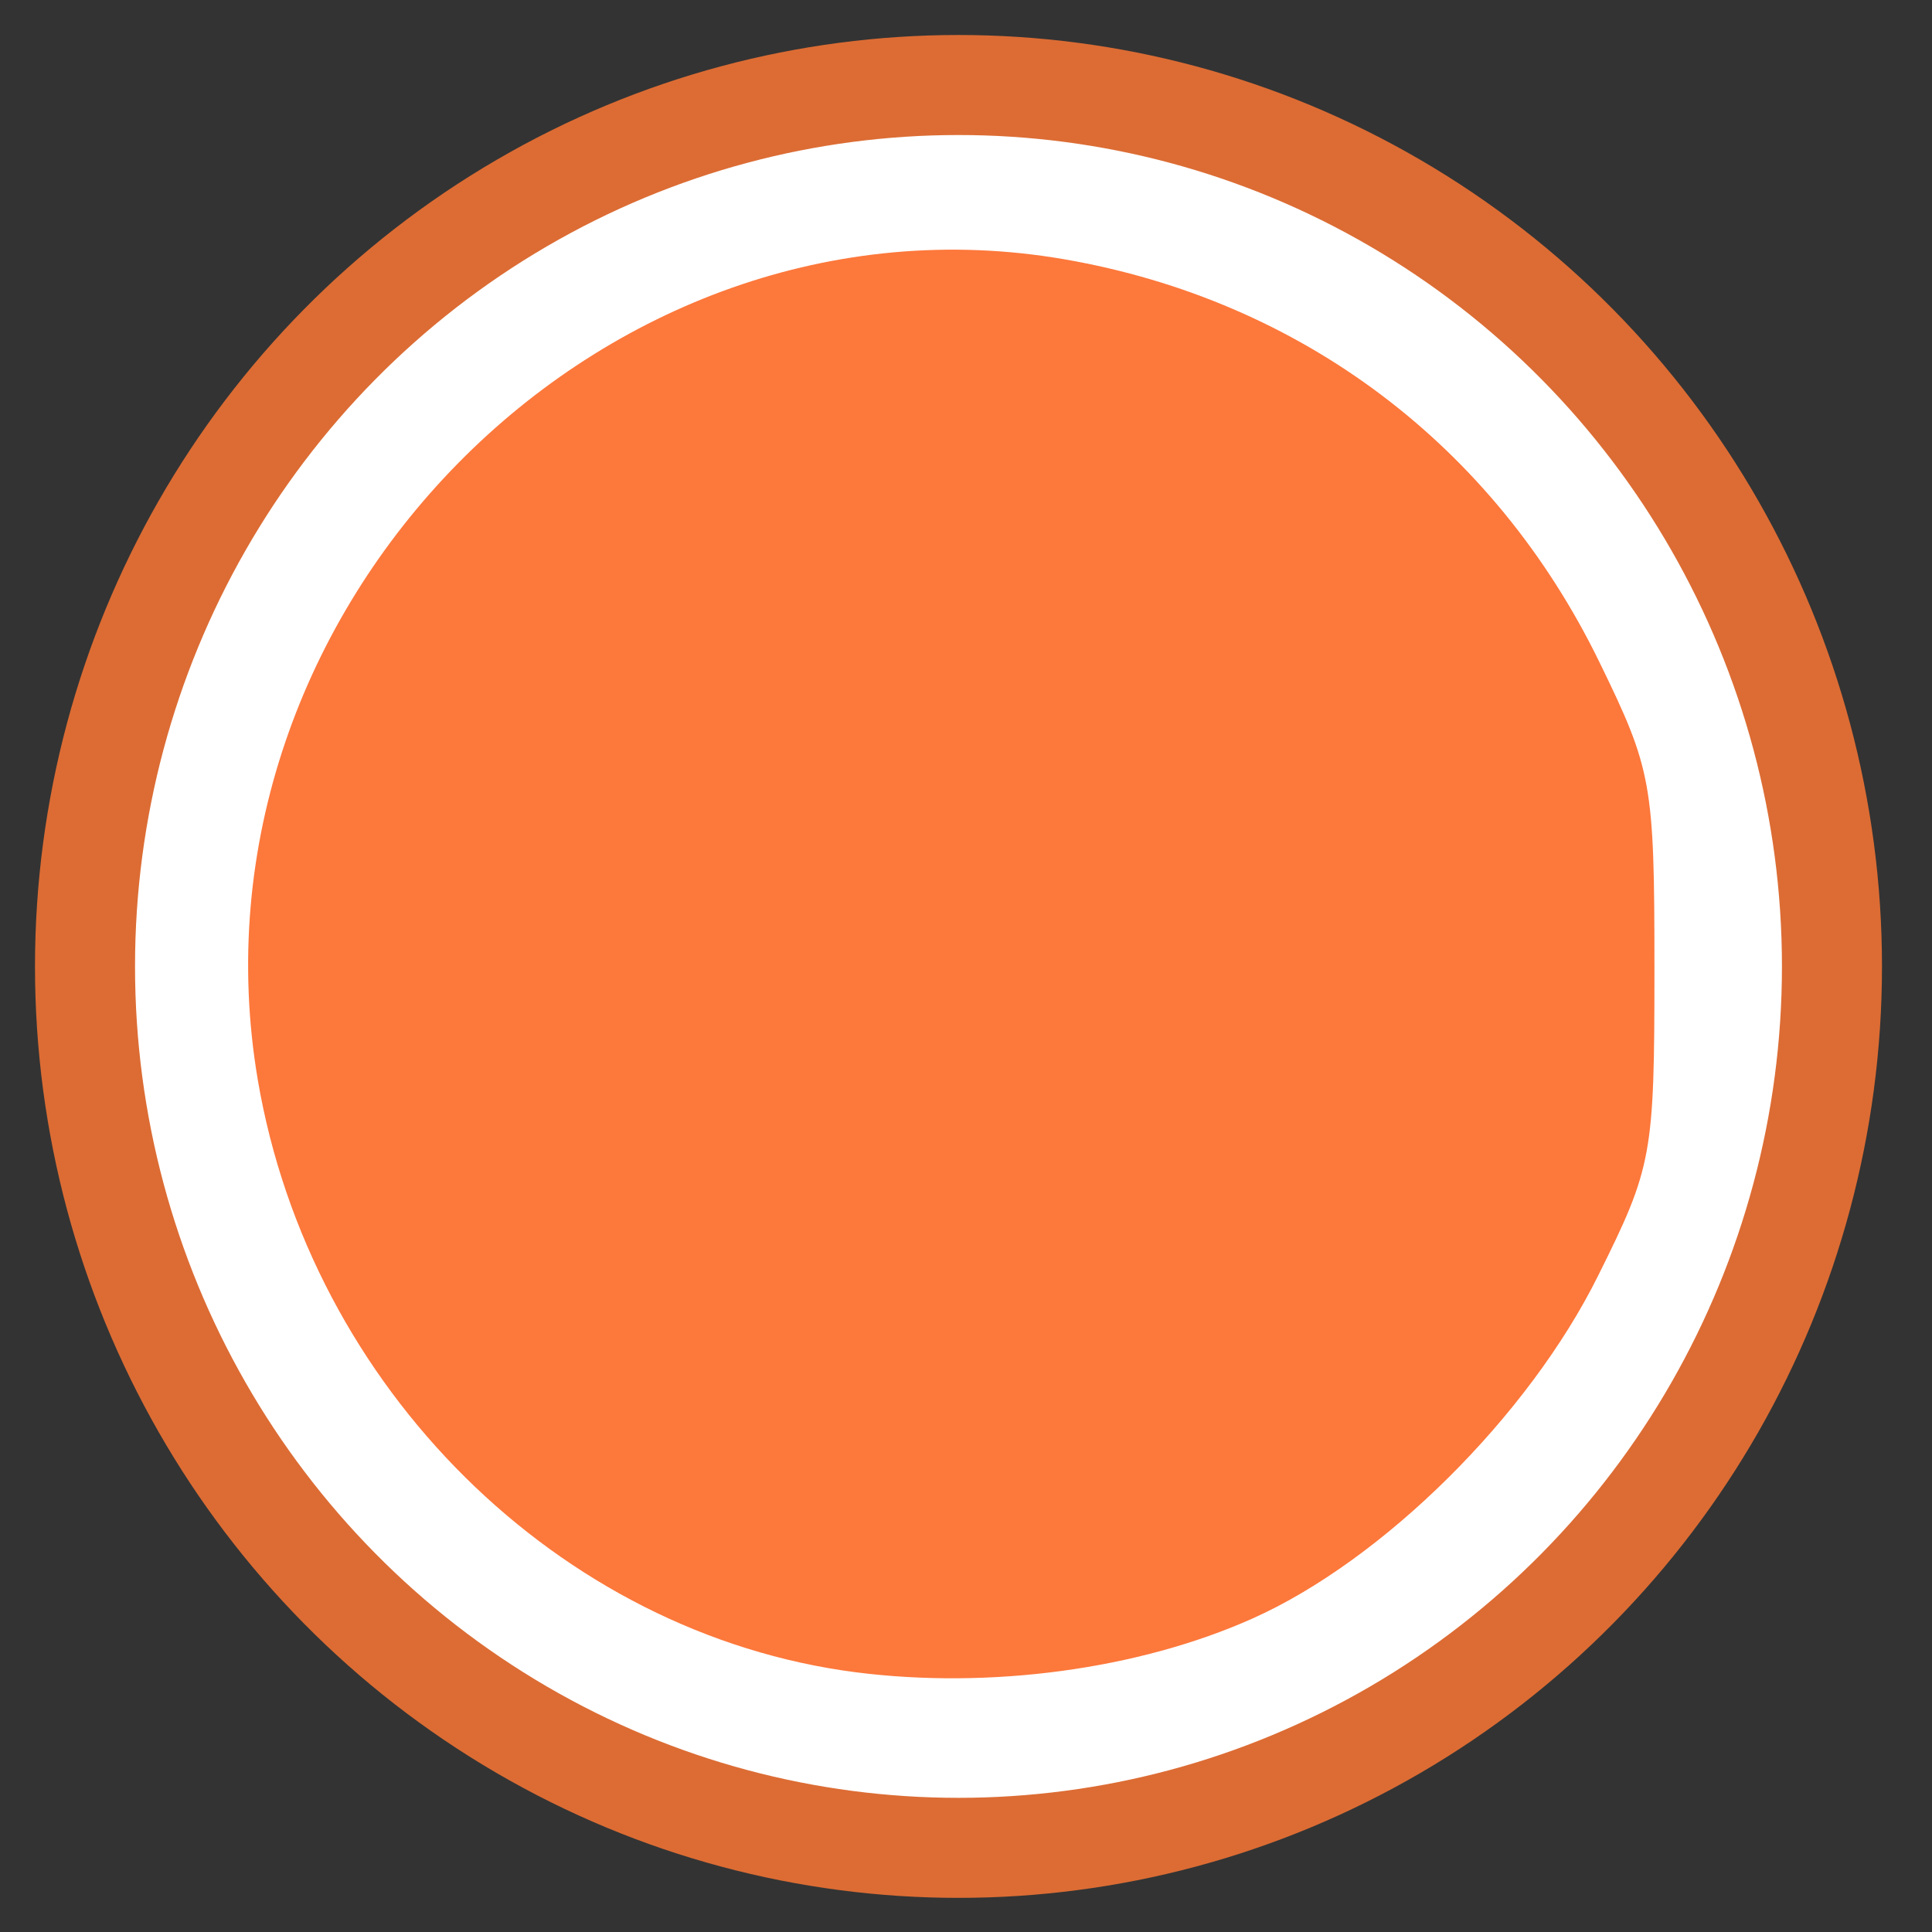 <?xml version="1.0" encoding="UTF-8" standalone="no"?>
<!-- fait avec plumaS -->

<svg
   xmlns:dc="http://purl.org/dc/elements/1.1/"
   xmlns:cc="http://creativecommons.org/ns#"
   xmlns:rdf="http://www.w3.org/1999/02/22-rdf-syntax-ns#"
   xmlns:svg="http://www.w3.org/2000/svg"
   xmlns="http://www.w3.org/2000/svg"
   xmlns:sodipodi="http://sodipodi.sourceforge.net/DTD/sodipodi-0.dtd"
   xmlns:inkscape="http://www.inkscape.org/namespaces/inkscape"
   width="9"
   height="9"
   version="1.1"
   id="svg8546"
   inkscape:version="0.92.3 (2405546, 2018-03-11)"
   sodipodi:docname="circle-orange.svg">
  <rect width="100%" height="100%" fill="#333333" stroke="none"/>
  <defs
     id="defs8552" />
  <sodipodi:namedview
     pagecolor="#ffffff"
     bordercolor="#666666"
     borderopacity="1"
     objecttolerance="10"
     gridtolerance="10"
     guidetolerance="10"
     inkscape:pageopacity="0"
     inkscape:pageshadow="2"
     inkscape:window-width="1920"
     inkscape:window-height="1001"
     id="namedview8550"
     showgrid="false"
     inkscape:zoom="13.350176"
     inkscape:cx="-45.735673"
     inkscape:cy="5.1451484"
     inkscape:window-x="-9"
     inkscape:window-y="-9"
     inkscape:window-maximized="1"
     inkscape:current-layer="svg8546" />
  <ellipse
     cx="4.465"
     cy="4.502"
     id="circle8548"
     style="fill:#ffffff;fill-opacity:1;stroke:#dc6c34;stroke-width:0.466;stroke-miterlimit:4;stroke-dasharray:none;stroke-opacity:1"
     rx="4.069"
     ry="4.106" />
  <path
     style="fill:#fd783b;fill-opacity:1;stroke:none;stroke-width:0.078;stroke-opacity:1"
     d="M 3.986,7.79 C 2.602,7.611 1.445,6.464 1.201,5.031 0.83,2.843 2.804,0.835 4.959,1.208 c 1.102,0.191 1.999,0.866 2.491,1.875 0.246,0.504 0.257,0.566 0.257,1.43 0,0.869 -0.01,0.923 -0.262,1.429 C 7.121,6.596 6.443,7.268 5.834,7.54 5.303,7.777 4.611,7.87 3.986,7.79 Z"
     id="path1360"
     inkscape:connector-curvature="0" />
</svg>
